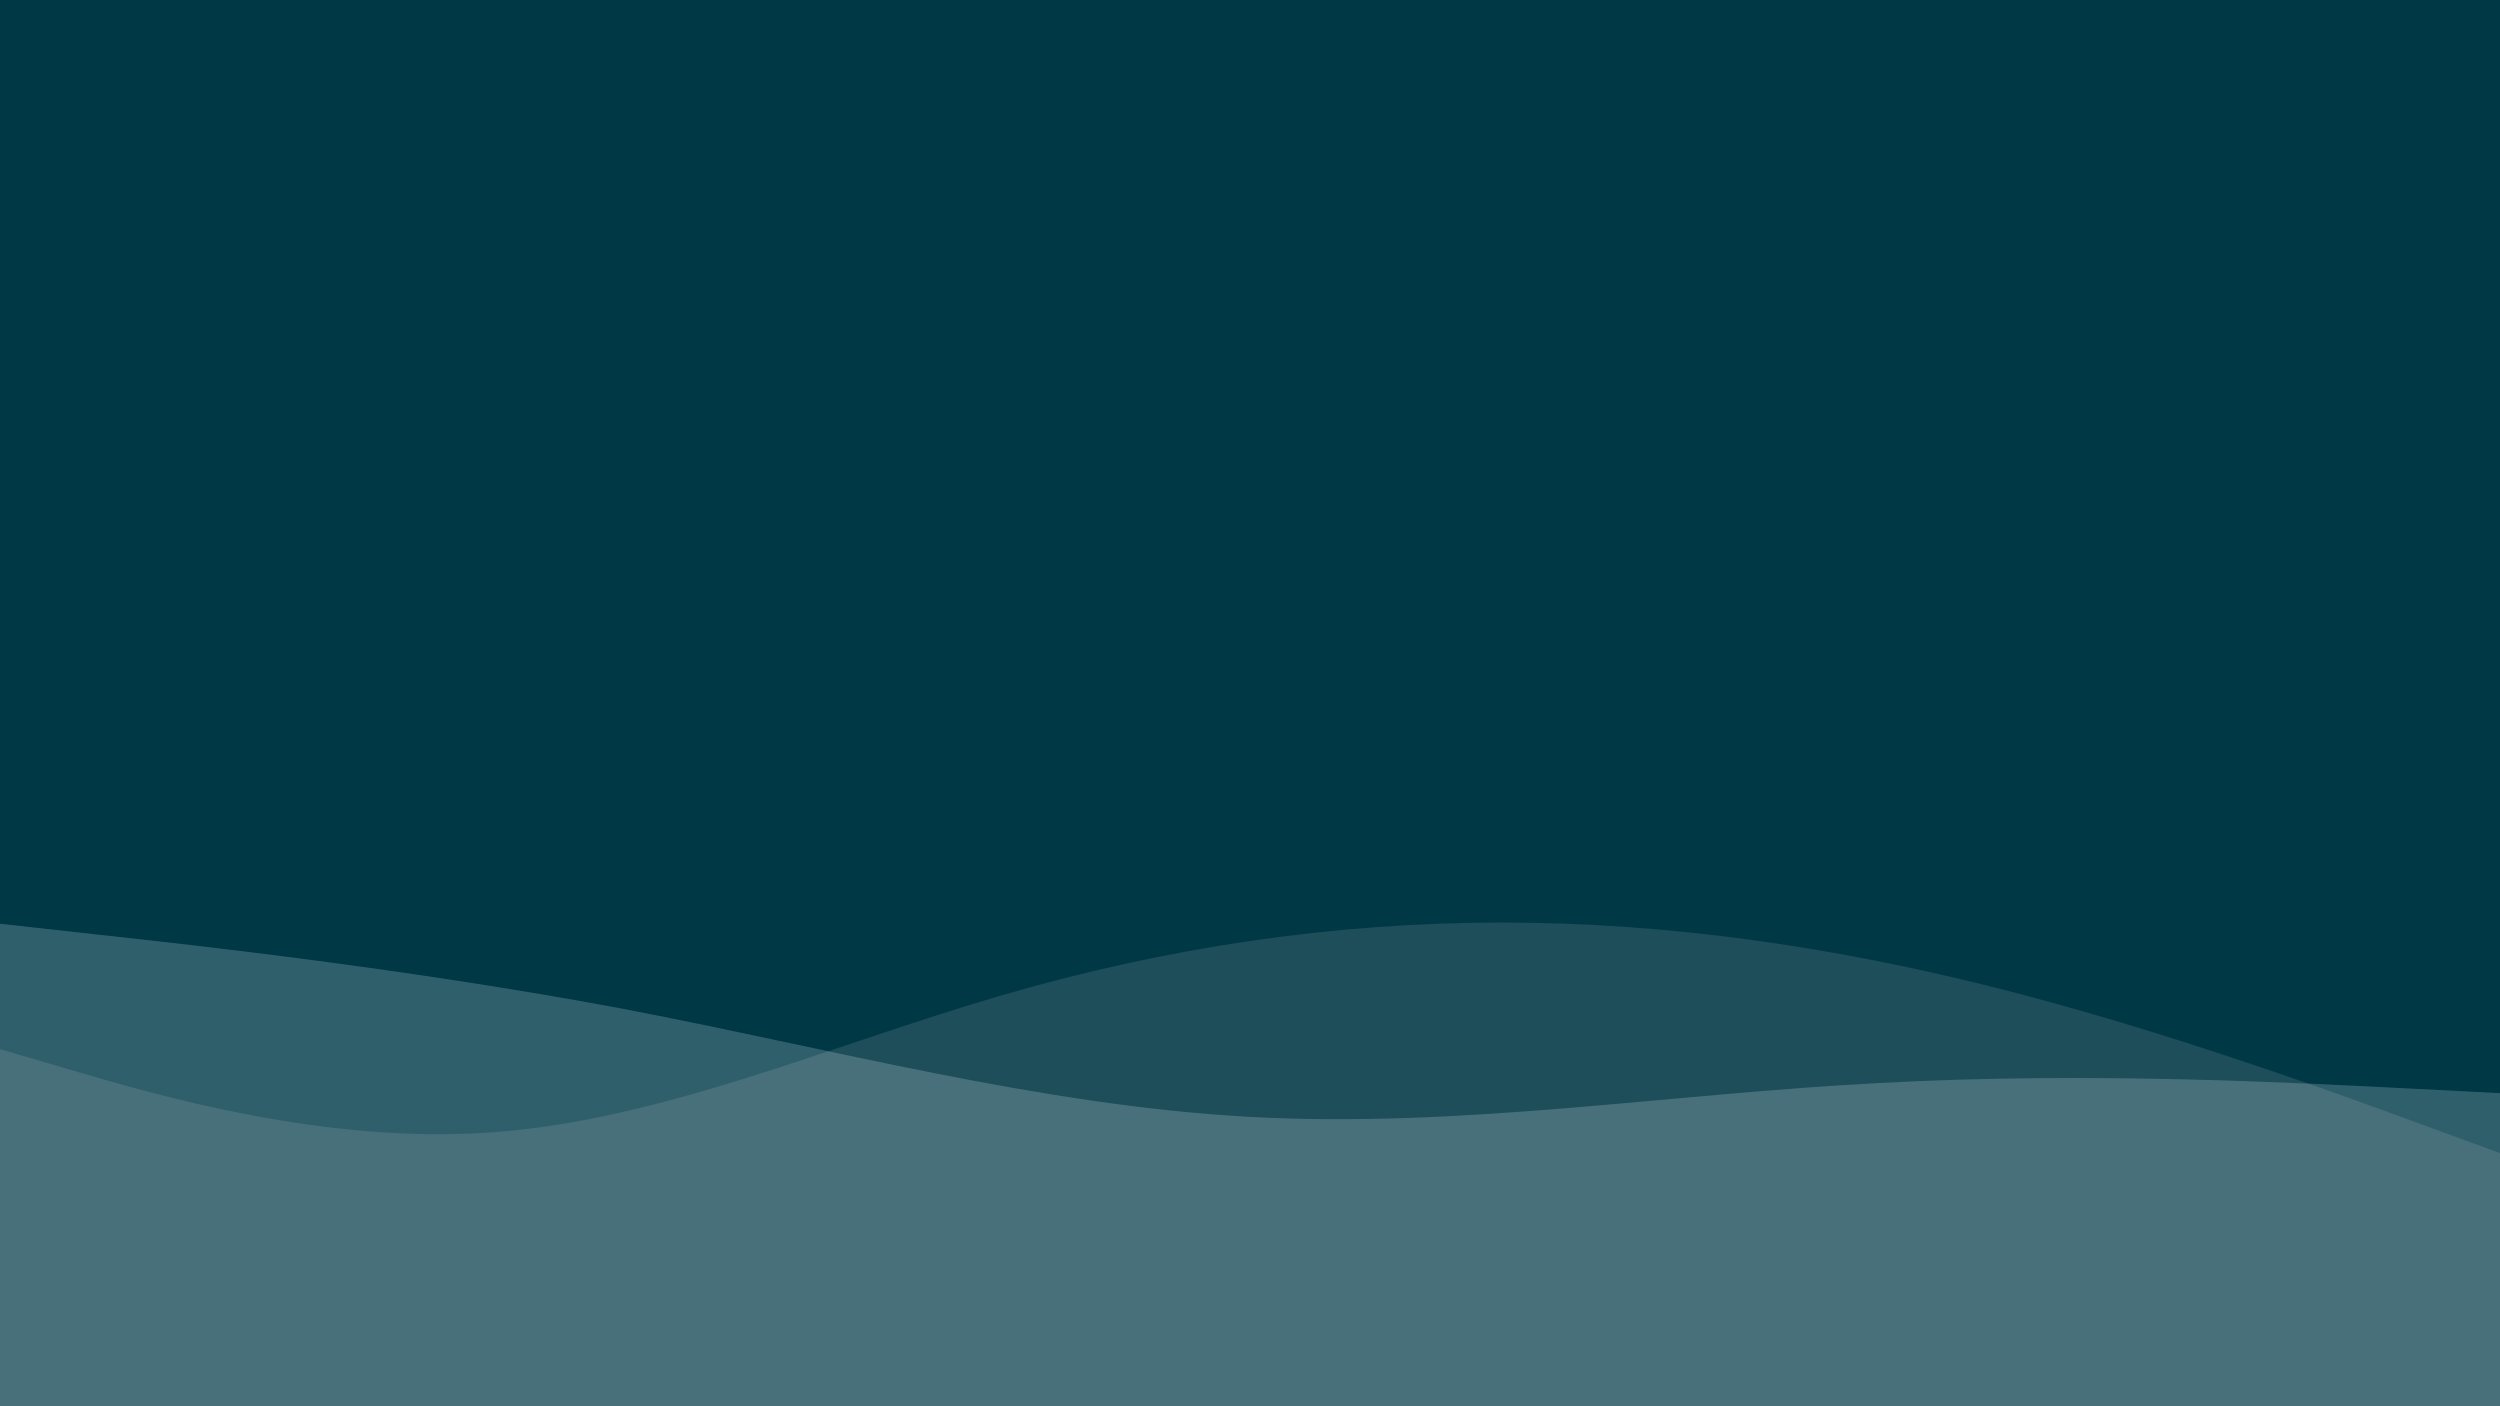 <svg width="3840" height="2160" viewBox="0 0 3840 2160" fill="none" xmlns="http://www.w3.org/2000/svg">
<g clip-path="url(#clip0_326_92)">
<rect width="3840" height="2160" fill="#003845"/>
<path fill-rule="evenodd" clip-rule="evenodd" d="M-17 1417L143.366 1434.8C306.759 1452.6 627.491 1488.2 951.25 1548.45C1275.01 1610.07 1595.74 1697.7 1919.5 1715.5C2243.26 1733.3 2563.99 1679.9 2887.75 1663.47C3211.51 1645.67 3532.24 1663.47 3695.63 1671.68L3856 1679.9V2202.63H3723.5C3560.11 2202.63 3245.26 2202.63 2921.5 2202.63C2597.74 2202.63 2243.26 2202.63 1919.5 2202.63C1595.74 2202.63 1275.01 2202.63 951.25 2202.63C627.491 2202.63 339.892 2202.63 176.5 2202.63H-17V1417Z" fill="#49737F" fill-opacity="0.66"/>
<path fill-rule="evenodd" clip-rule="evenodd" d="M-17 1606.51L112.1 1644.41C241.2 1682.31 499.4 1758.11 757.6 1739.16C1015.8 1720.21 1274 1606.51 1532.2 1530.7C1790.4 1454.9 2048.6 1417 2306.8 1417C2565 1417 2823.2 1454.9 3081.4 1521.23C3339.6 1587.56 3597.8 1682.31 3726.9 1729.69L3856 1777.06V2205.5H3617C3487.9 2205.5 3326.2 2205.5 3068 2205.5C2809.8 2205.5 2565 2205.5 2306.8 2205.5C2048.6 2205.5 1790.4 2205.5 1532.2 2205.5C1274 2205.5 1043.7 2205.5 785.5 2205.5C527.3 2205.5 241.2 2205.5 112.1 2205.5H-17V1606.51Z" fill="#E5E5E5" fill-opacity="0.13"/>
</g>
<defs>
<clipPath id="clip0_326_92">
<rect width="3840" height="2160" fill="white"/>
</clipPath>
</defs>
</svg>
